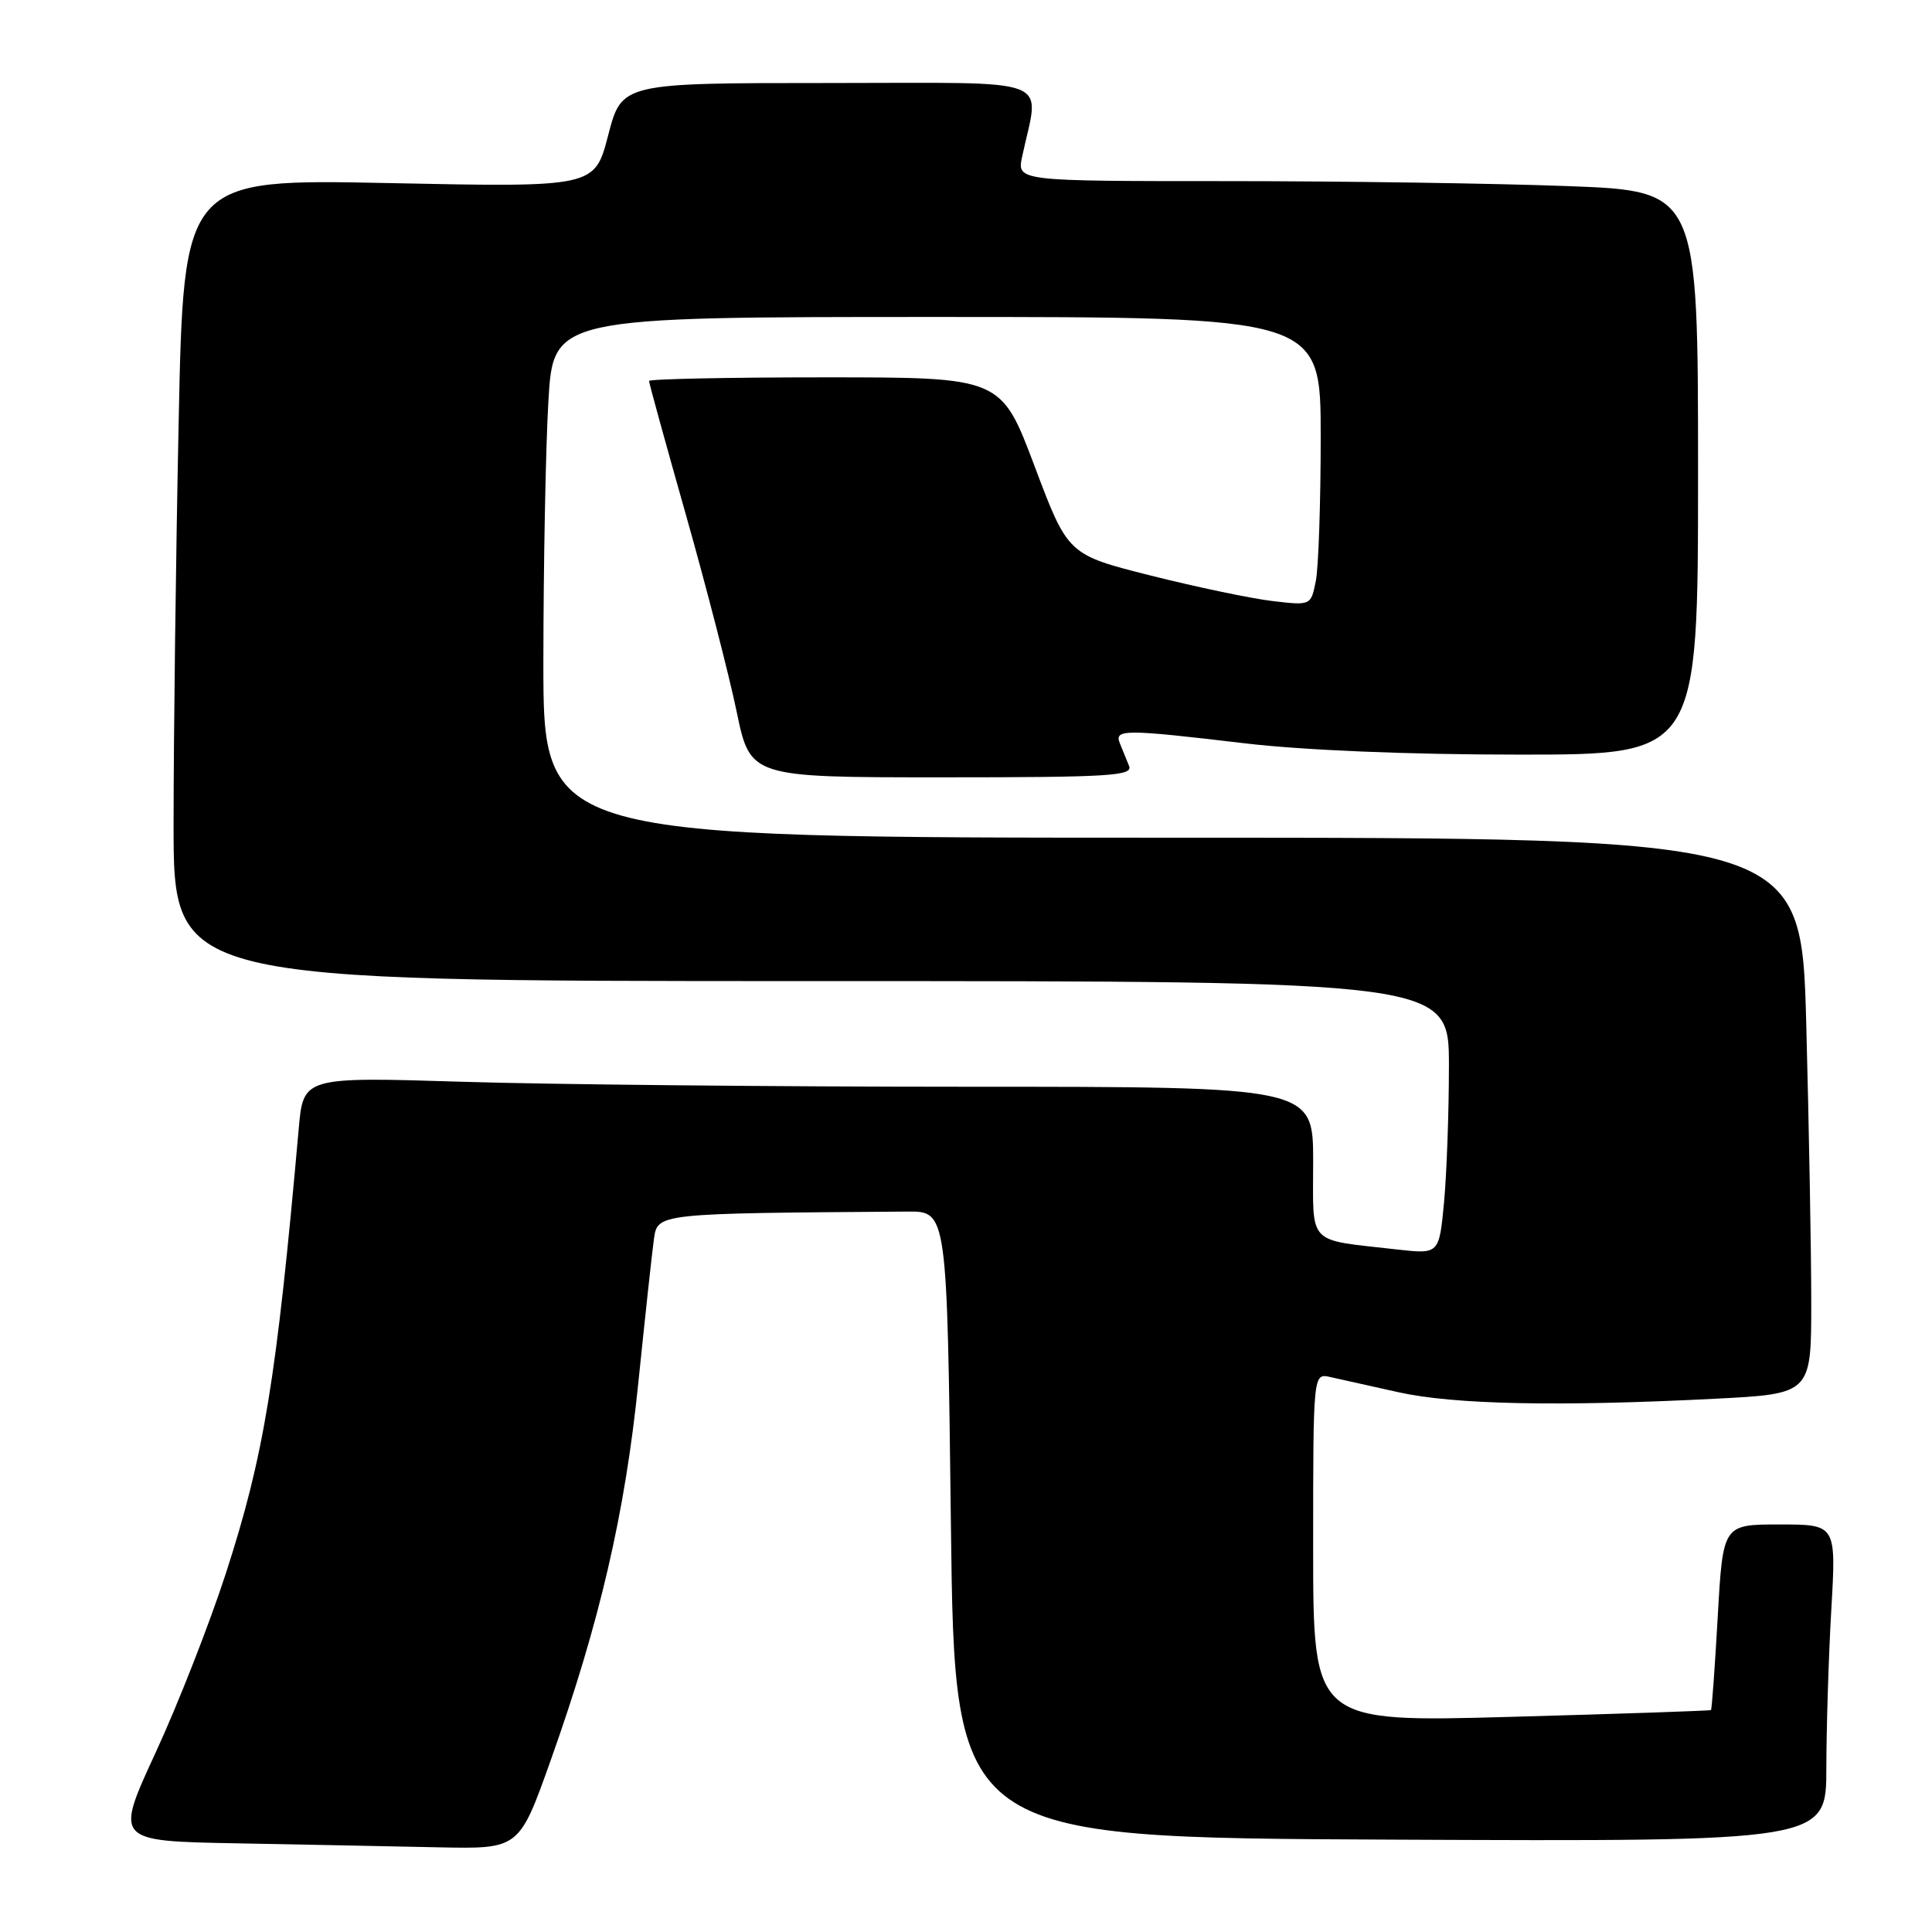 <?xml version="1.0" encoding="UTF-8" standalone="no"?>
<!DOCTYPE svg PUBLIC "-//W3C//DTD SVG 1.1//EN" "http://www.w3.org/Graphics/SVG/1.1/DTD/svg11.dtd" >
<svg xmlns="http://www.w3.org/2000/svg" xmlns:xlink="http://www.w3.org/1999/xlink" version="1.1" viewBox="0 0 256 256">
 <g >
 <path fill="currentColor"
d=" M 72.97 233.25 C 79.46 215.00 82.82 200.54 84.58 183.23 C 85.47 174.58 86.39 166.04 86.64 164.25 C 87.13 160.75 86.83 160.78 120.25 160.54 C 125.50 160.50 125.50 160.50 126.00 202.00 C 126.50 243.50 126.50 243.50 184.25 243.76 C 242.00 244.02 242.00 244.02 242.00 234.26 C 242.01 228.89 242.30 219.44 242.66 213.25 C 243.31 202.00 243.31 202.00 235.80 202.00 C 228.30 202.00 228.30 202.00 227.61 214.21 C 227.23 220.92 226.83 226.49 226.71 226.59 C 226.59 226.69 214.69 227.09 200.25 227.49 C 174.00 228.22 174.00 228.22 174.00 205.09 C 174.00 181.96 174.00 181.96 176.25 182.46 C 177.49 182.74 181.57 183.65 185.31 184.48 C 192.63 186.11 206.54 186.40 227.25 185.34 C 240.00 184.69 240.00 184.69 240.00 172.60 C 240.00 165.94 239.70 149.36 239.34 135.75 C 238.68 111.00 238.68 111.00 155.34 111.00 C 72.00 111.00 72.00 111.00 72.00 87.75 C 72.01 74.96 72.30 59.44 72.66 53.25 C 73.31 42.00 73.31 42.00 124.15 42.00 C 175.00 42.00 175.00 42.00 175.00 57.88 C 175.00 66.61 174.71 75.21 174.35 77.00 C 173.70 80.24 173.70 80.24 168.60 79.64 C 165.80 79.31 158.55 77.79 152.50 76.27 C 141.50 73.50 141.50 73.50 137.08 61.75 C 132.65 50.00 132.65 50.00 109.33 50.00 C 96.50 50.00 86.00 50.22 86.00 50.48 C 86.00 50.75 88.20 58.74 90.89 68.23 C 93.58 77.73 96.60 89.44 97.60 94.25 C 99.41 103.00 99.41 103.00 124.81 103.00 C 146.99 103.00 150.14 102.81 149.61 101.50 C 149.27 100.67 148.73 99.32 148.39 98.50 C 147.62 96.60 148.96 96.60 165.00 98.50 C 172.71 99.41 186.61 99.99 201.25 99.99 C 225.00 100.00 225.00 100.00 225.00 62.66 C 225.00 25.31 225.00 25.31 207.75 24.66 C 198.26 24.30 177.96 24.00 162.62 24.00 C 134.75 24.00 134.75 24.00 135.44 20.75 C 137.73 9.96 140.45 11.00 109.82 11.00 C 82.39 11.00 82.39 11.00 80.59 17.91 C 78.80 24.82 78.80 24.82 51.57 24.26 C 24.33 23.70 24.33 23.70 23.67 56.10 C 23.30 73.92 23.00 97.84 23.00 109.25 C 23.00 130.00 23.00 130.00 107.50 130.00 C 192.00 130.00 192.00 130.00 191.99 141.25 C 191.99 147.44 191.69 155.58 191.34 159.35 C 190.69 166.19 190.69 166.19 185.10 165.56 C 173.03 164.18 174.00 165.20 174.00 153.92 C 174.00 144.00 174.00 144.00 128.16 144.00 C 102.95 144.00 72.84 143.70 61.26 143.34 C 40.19 142.69 40.19 142.69 39.58 149.59 C 36.62 182.94 34.98 192.90 29.92 208.50 C 27.78 215.10 23.60 225.78 20.62 232.23 C 15.21 243.95 15.21 243.95 31.35 244.25 C 40.23 244.42 52.29 244.65 58.15 244.78 C 68.79 245.00 68.79 245.00 72.97 233.25 Z "/>
</g>
</svg>